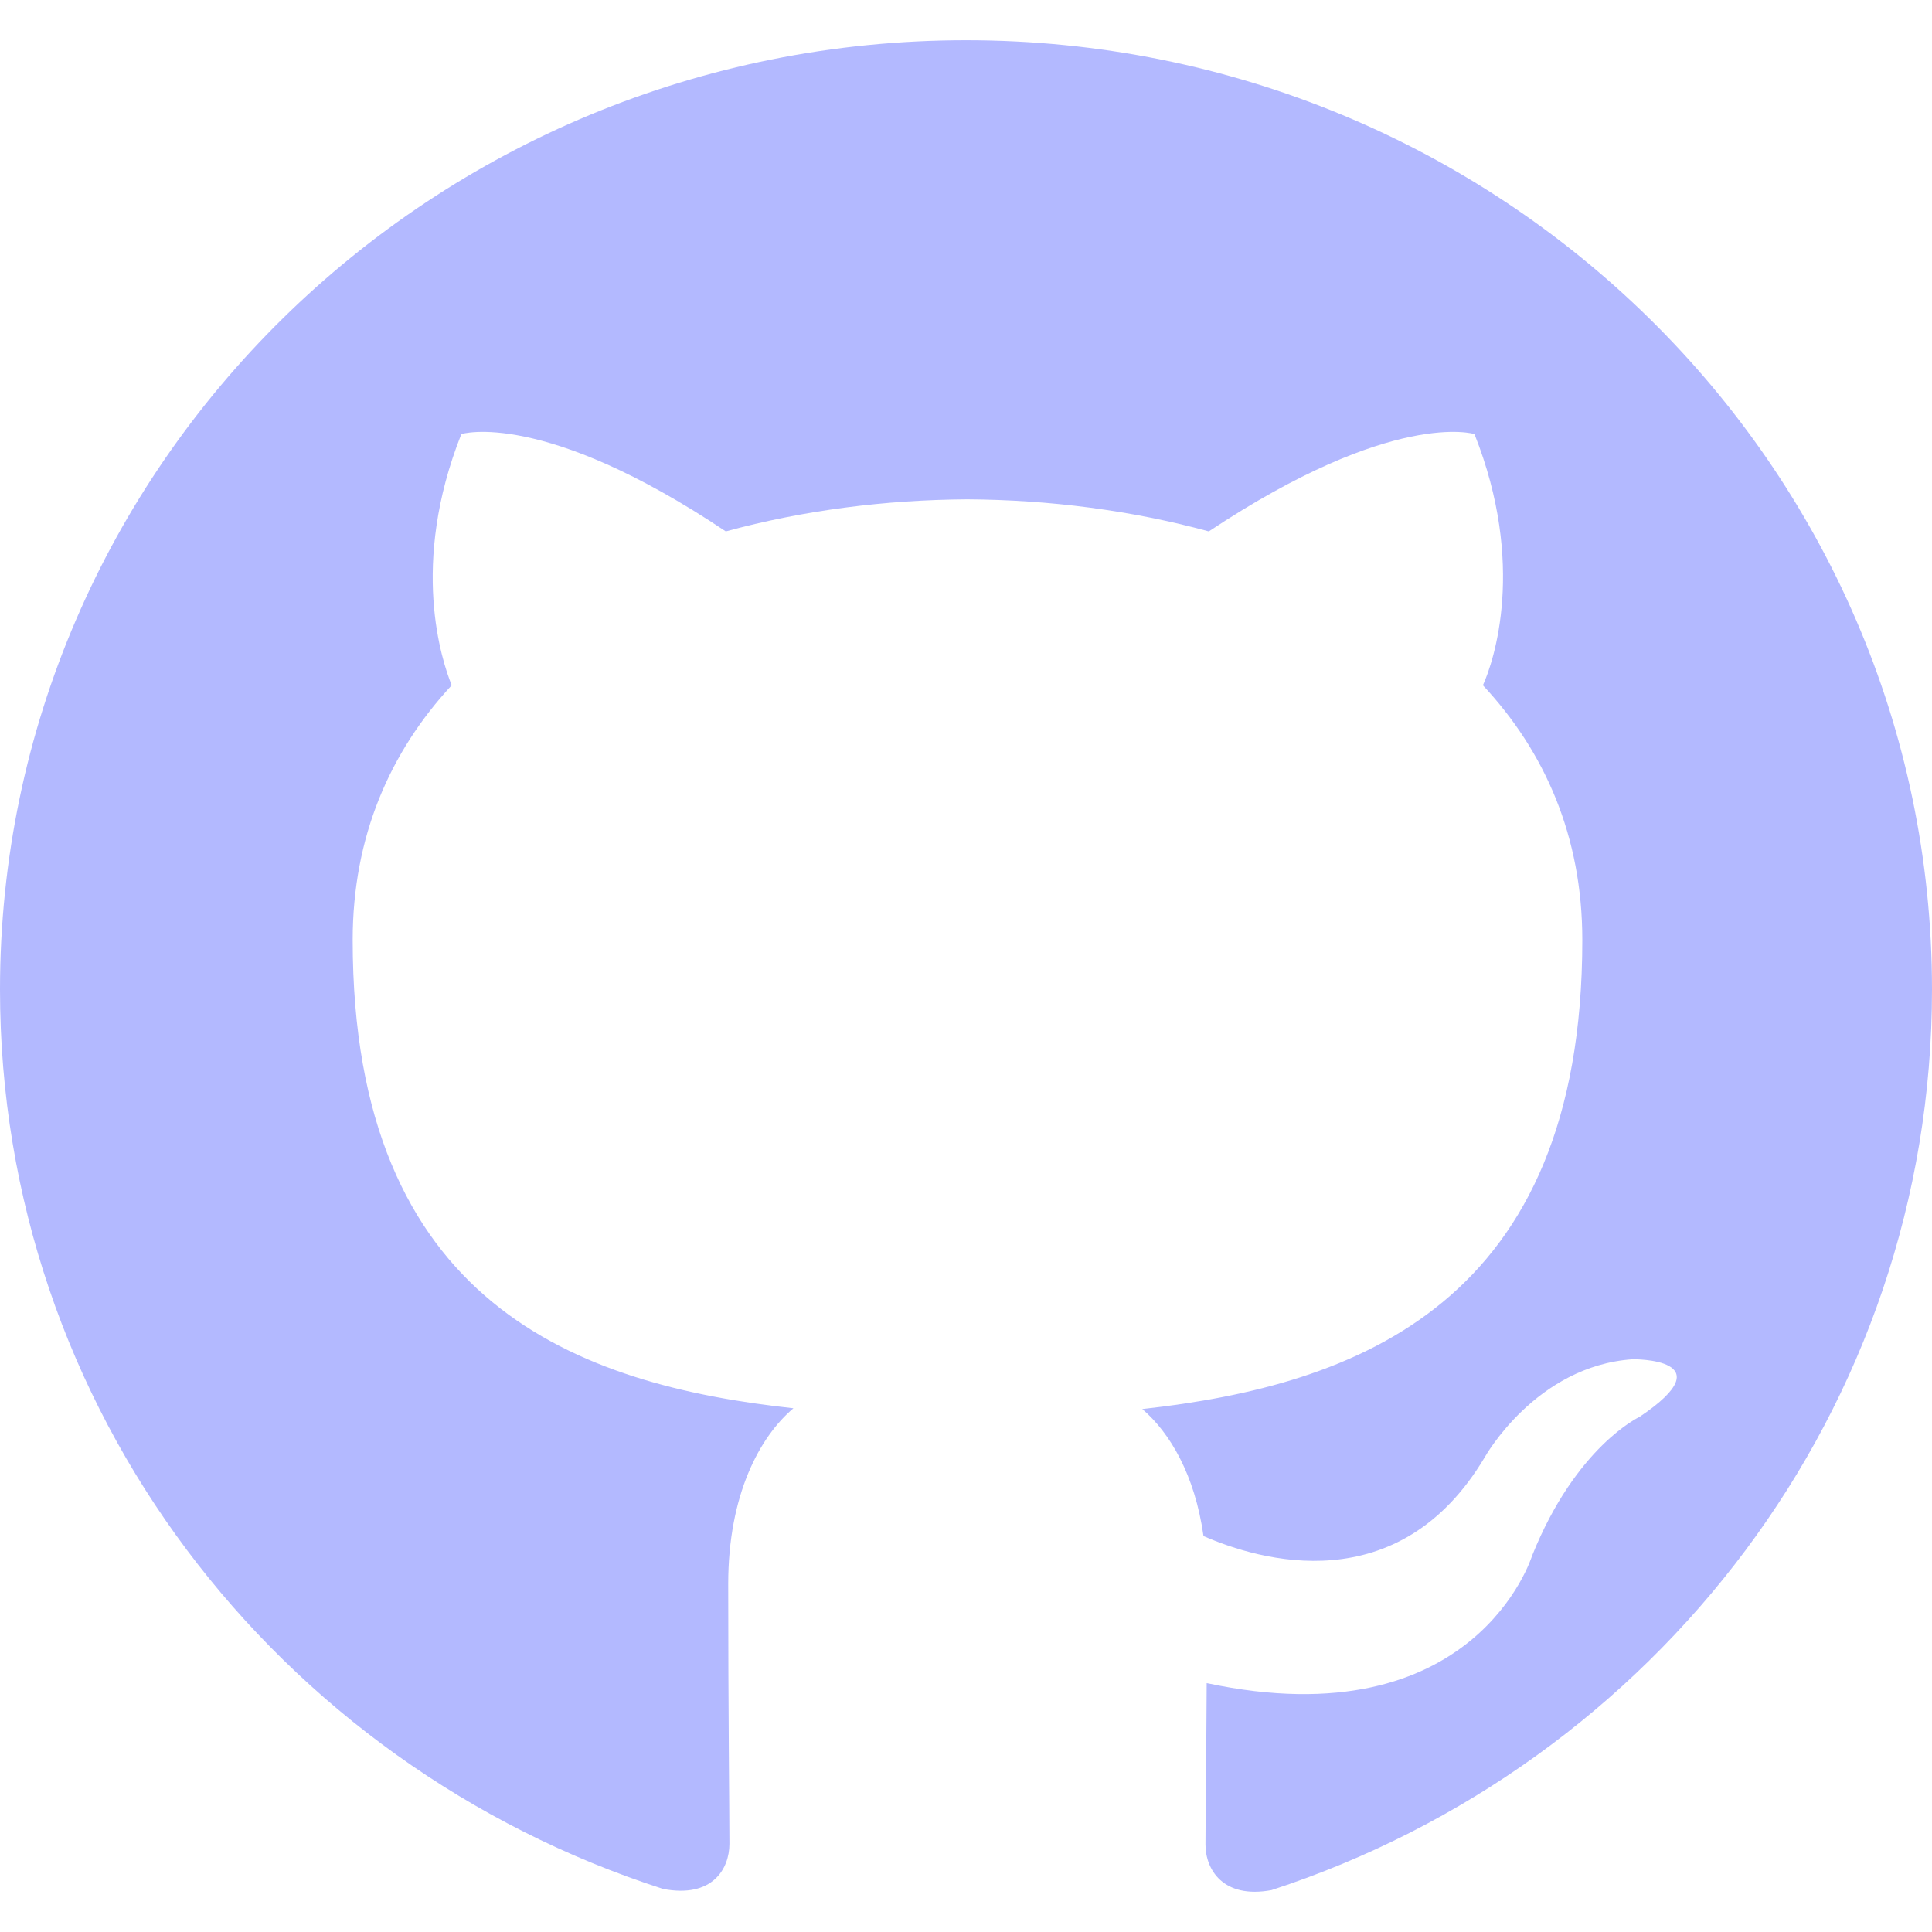 <svg width="40" height="40" viewBox="0 0 40 40" fill="none" xmlns="http://www.w3.org/2000/svg">
    <g clip-path="url(#clip0)">
        <path
            d="M20 0.833C31.05 0.833 40 9.633 40 20.487C40 29.172 34.27 36.537 26.325 39.133C25.325 39.318 24.958 38.71 24.958 38.188C24.958 37.722 24.975 36.485 24.983 34.847C30.547 36.032 31.72 32.21 31.72 32.21C32.63 29.942 33.945 29.335 33.945 29.335C35.757 28.117 33.805 28.142 33.805 28.142C31.797 28.278 30.742 30.167 30.742 30.167C28.958 33.172 26.06 32.303 24.917 31.802C24.737 30.53 24.222 29.665 23.65 29.173C28.092 28.682 32.76 26.992 32.76 19.462C32.76 17.317 31.985 15.563 30.702 14.188C30.927 13.692 31.602 11.693 30.527 8.987C30.527 8.987 28.852 8.46 25.027 11.002C23.427 10.565 21.727 10.348 20.027 10.338C18.327 10.348 16.627 10.565 15.027 11.002C11.227 8.46 9.552 8.987 9.552 8.987C8.477 11.693 9.152 13.692 9.352 14.188C8.077 15.563 7.302 17.317 7.302 19.462C7.302 27.012 11.977 28.673 16.427 29.157C15.727 29.747 15.077 30.952 15.077 32.793C15.077 35.423 15.102 37.537 15.102 38.175C15.102 38.69 14.752 39.305 13.727 39.108C5.725 36.528 1.52588e-05 29.158 1.52588e-05 20.487C1.52588e-05 9.633 8.955 0.833 20 0.833Z"
            fill="#B3B9FF" />
    </g>
    <defs>
        <clipPath id="clip0">
            <rect width="40" height="40" fill="white" transform="matrix(-1 0 0 1 40 0)" />
        </clipPath>
    </defs>
</svg>